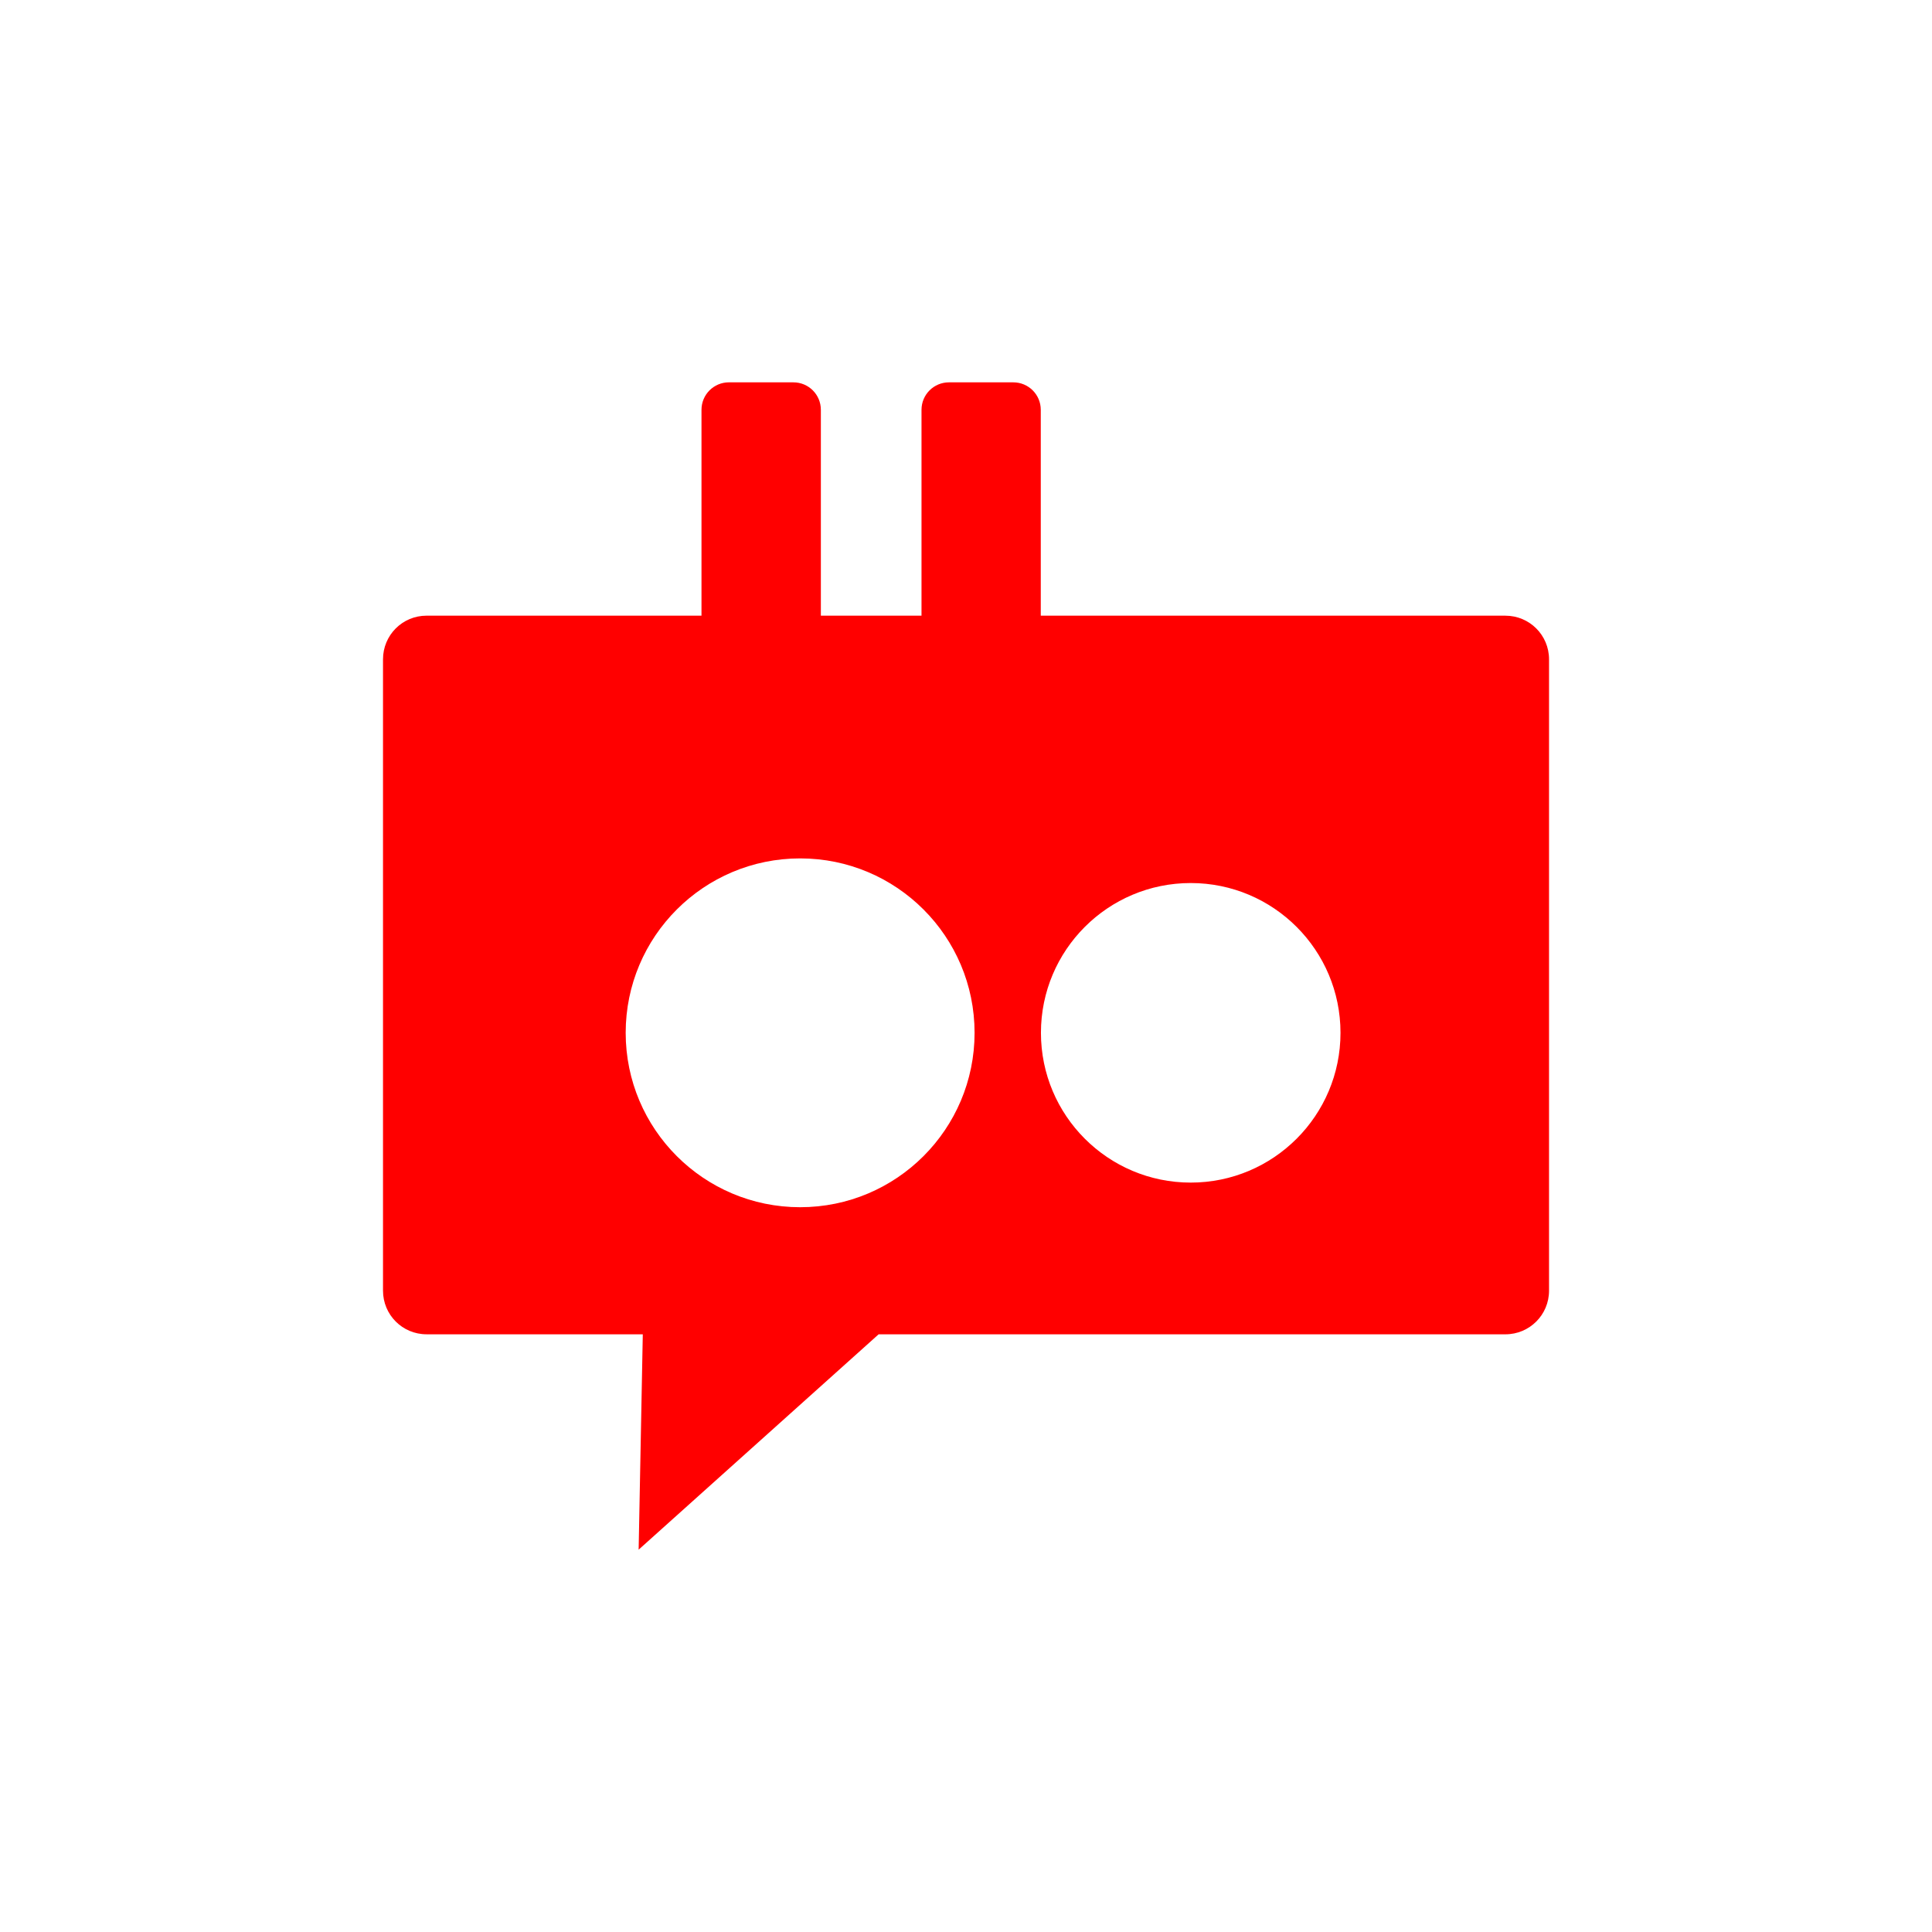 <?xml version="1.0" encoding="UTF-8" standalone="no"?>
<svg
   xmlns:dc="http://purl.org/dc/elements/1.1/"
   xmlns:cc="http://creativecommons.org/ns#"
   xmlns:rdf="http://www.w3.org/1999/02/22-rdf-syntax-ns#"
   xmlns:svg="http://www.w3.org/2000/svg"
   xmlns="http://www.w3.org/2000/svg"
   xmlns:sodipodi="http://sodipodi.sourceforge.net/DTD/sodipodi-0.dtd"
   xmlns:inkscape="http://www.inkscape.org/namespaces/inkscape"
   version="1.1"
   viewBox="0 0 512 512"
   id="svg2"
   inkscape:version="0.91 r"
   sodipodi:docname="hotot.svg">
  <defs
     id="defs16" />
  <sodipodi:namedview
     pagecolor="#ffffff"
     bordercolor="#666666"
     borderopacity="1"
     objecttolerance="10"
     gridtolerance="10"
     guidetolerance="10"
     inkscape:pageopacity="0"
     inkscape:pageshadow="2"
     inkscape:window-width="647"
     inkscape:window-height="480"
     id="namedview14"
     showgrid="false"
     inkscape:zoom="0.4609375"
     inkscape:cx="263.59322"
     inkscape:cy="256"
     inkscape:window-x="0"
     inkscape:window-y="0"
     inkscape:window-maximized="0"
     inkscape:current-layer="svg2" />
  <path
     inkscape:connector-curvature="0"
     id="path6036"
     d="m 193.19,101.32 c -4.04,0 -7.288,3.251 -7.288,7.288 l 0,54.55 -72.856,0 c -6.402,0 -11.546,5.164 -11.546,11.566 l 0,167.31 c 0,6.402 5.143,11.566 11.546,11.566 l 57.3,0 -1.085,56.32 -0.02,0.757 0.573,-0.512 63.03,-56.56 166.1,0 c 6.402,0 11.566,-5.164 11.566,-11.566 l 0,-167.31 c 0,-6.402 -5.164,-11.566 -11.566,-11.566 l -123.13,0 0,-54.55 c 0,-4.04 -3.251,-7.288 -7.288,-7.288 l -17.03,0 c -4.04,0 -7.288,3.251 -7.288,7.288 l 0,54.55 -26.673,0 0,-54.55 c 0,-4.04 -3.251,-7.288 -7.288,-7.288 l -17.05,0 m 18.854,126.16 c 25.53,0 46.22,20.693 46.22,46.22 0,25.53 -20.693,46.22 -46.22,46.22 -25.53,0 -46.24,-20.693 -46.24,-46.22 0,-25.53 20.714,-46.22 46.24,-46.22 m 103.5,6.53 c 21.922,0 39.693,17.771 39.693,39.693 0,21.922 -17.77,39.693 -39.693,39.693 -21.922,0 -39.693,-17.771 -39.693,-39.693 0,-21.922 17.77,-39.693 39.693,-39.693"
     fill="#ff0000" />
</svg>

